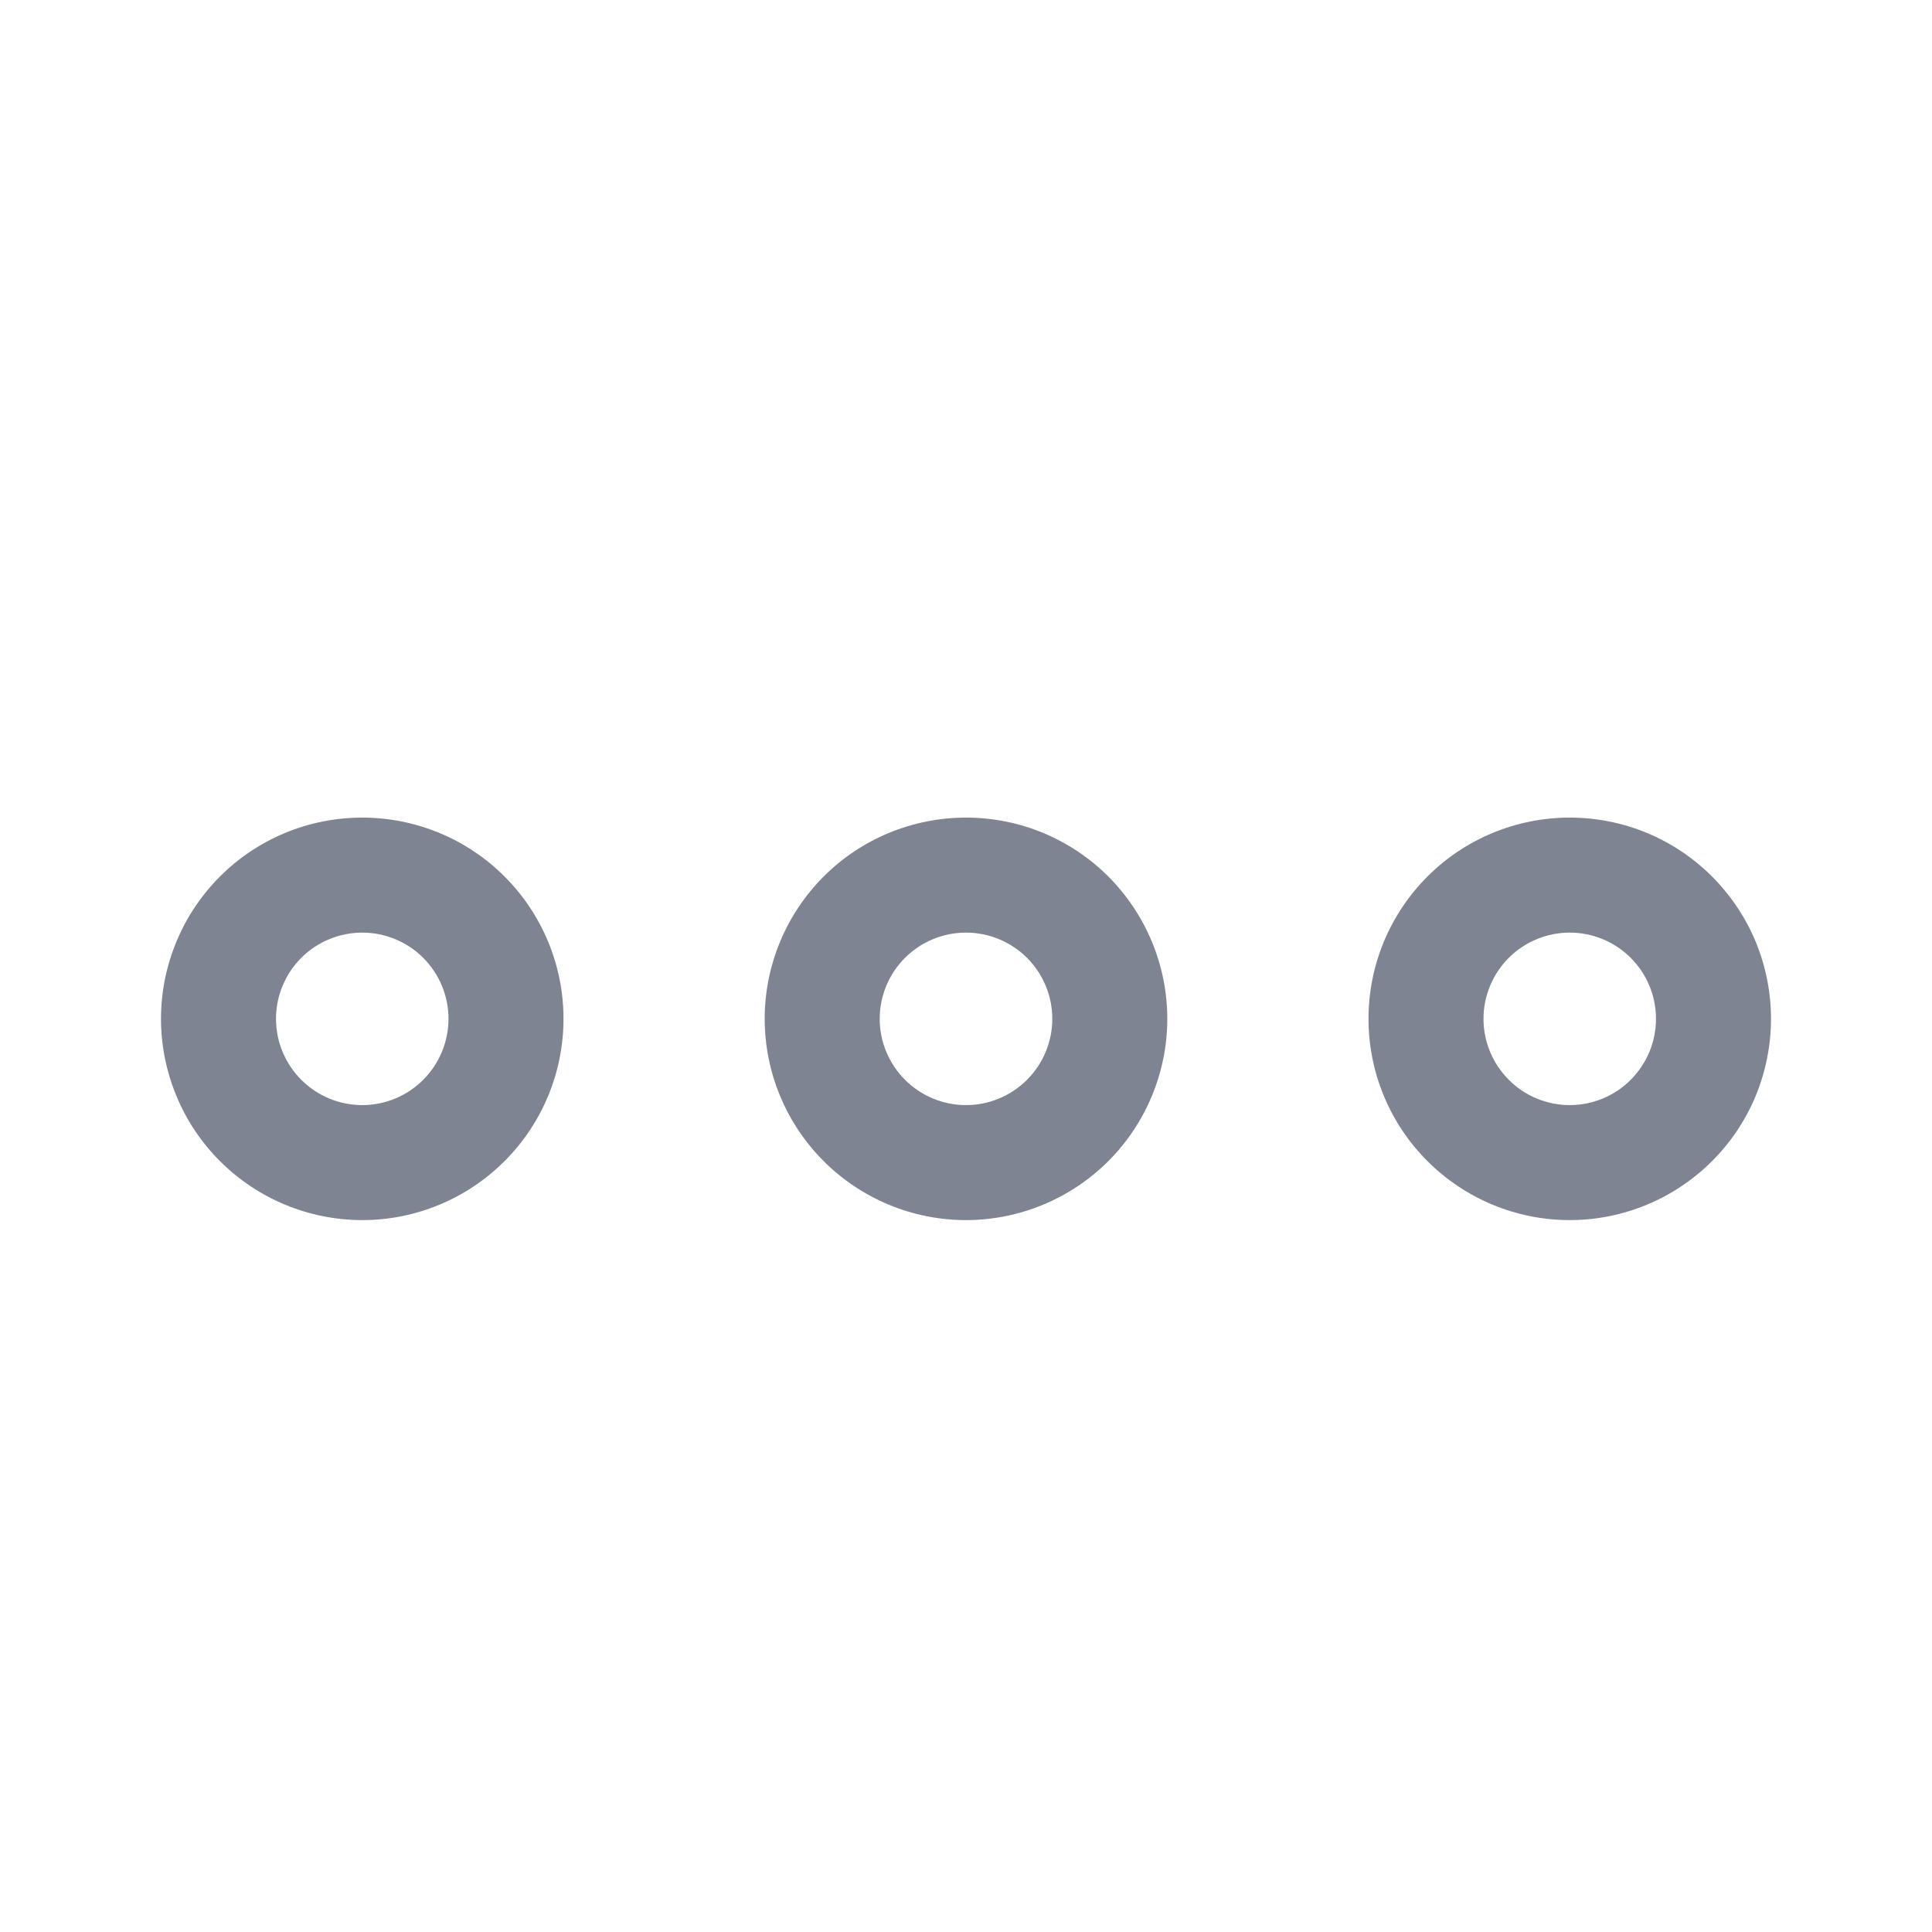 <svg width="21" height="21" viewBox="0 0 21 21" fill="none" xmlns="http://www.w3.org/2000/svg">
<path d="M3.938 8.887C3.65 8.887 3.366 8.943 3.1 9.053C2.835 9.163 2.594 9.324 2.391 9.527C2.188 9.731 2.026 9.972 1.917 10.237C1.807 10.502 1.75 10.787 1.75 11.074C1.75 11.361 1.807 11.646 1.917 11.911C2.026 12.177 2.188 12.418 2.391 12.621C2.594 12.824 2.835 12.985 3.1 13.095C3.366 13.205 3.65 13.262 3.938 13.262C4.518 13.262 5.074 13.031 5.484 12.621C5.895 12.211 6.125 11.654 6.125 11.074C6.125 10.494 5.895 9.938 5.484 9.527C5.074 9.117 4.518 8.887 3.938 8.887ZM3.938 10.137C4.186 10.137 4.425 10.236 4.6 10.411C4.776 10.587 4.875 10.826 4.875 11.074C4.875 11.323 4.776 11.561 4.6 11.737C4.425 11.913 4.186 12.012 3.938 12.012C3.689 12.012 3.45 11.913 3.275 11.737C3.099 11.561 3 11.323 3 11.074C3 10.826 3.099 10.587 3.275 10.411C3.45 10.236 3.689 10.137 3.938 10.137ZM10.5 8.887C10.787 8.887 11.072 8.943 11.337 9.053C11.602 9.163 11.844 9.324 12.047 9.527C12.25 9.731 12.411 9.972 12.521 10.237C12.631 10.502 12.688 10.787 12.688 11.074C12.688 11.361 12.631 11.646 12.521 11.911C12.411 12.177 12.25 12.418 12.047 12.621C11.844 12.824 11.602 12.985 11.337 13.095C11.072 13.205 10.787 13.262 10.5 13.262C9.92 13.262 9.363 13.031 8.953 12.621C8.543 12.211 8.312 11.654 8.312 11.074C8.312 10.494 8.543 9.938 8.953 9.527C9.363 9.117 9.92 8.887 10.5 8.887ZM10.5 10.137C10.251 10.137 10.013 10.236 9.837 10.411C9.661 10.587 9.562 10.826 9.562 11.074C9.562 11.323 9.661 11.561 9.837 11.737C10.013 11.913 10.251 12.012 10.5 12.012C10.749 12.012 10.987 11.913 11.163 11.737C11.339 11.561 11.438 11.323 11.438 11.074C11.438 10.826 11.339 10.587 11.163 10.411C10.987 10.236 10.749 10.137 10.5 10.137ZM17.062 8.887C17.35 8.887 17.634 8.943 17.9 9.053C18.165 9.163 18.406 9.324 18.609 9.527C18.812 9.731 18.974 9.972 19.084 10.237C19.193 10.502 19.25 10.787 19.25 11.074C19.25 11.361 19.193 11.646 19.084 11.911C18.974 12.177 18.812 12.418 18.609 12.621C18.406 12.824 18.165 12.985 17.9 13.095C17.634 13.205 17.35 13.262 17.062 13.262C16.482 13.262 15.926 13.031 15.516 12.621C15.105 12.211 14.875 11.654 14.875 11.074C14.875 10.494 15.105 9.938 15.516 9.527C15.926 9.117 16.482 8.887 17.062 8.887ZM17.062 10.137C16.814 10.137 16.575 10.236 16.4 10.411C16.224 10.587 16.125 10.826 16.125 11.074C16.125 11.323 16.224 11.561 16.4 11.737C16.575 11.913 16.814 12.012 17.062 12.012C17.311 12.012 17.55 11.913 17.725 11.737C17.901 11.561 18 11.323 18 11.074C18 10.826 17.901 10.587 17.725 10.411C17.55 10.236 17.311 10.137 17.062 10.137Z" fill="#7E8491"/>
</svg>
